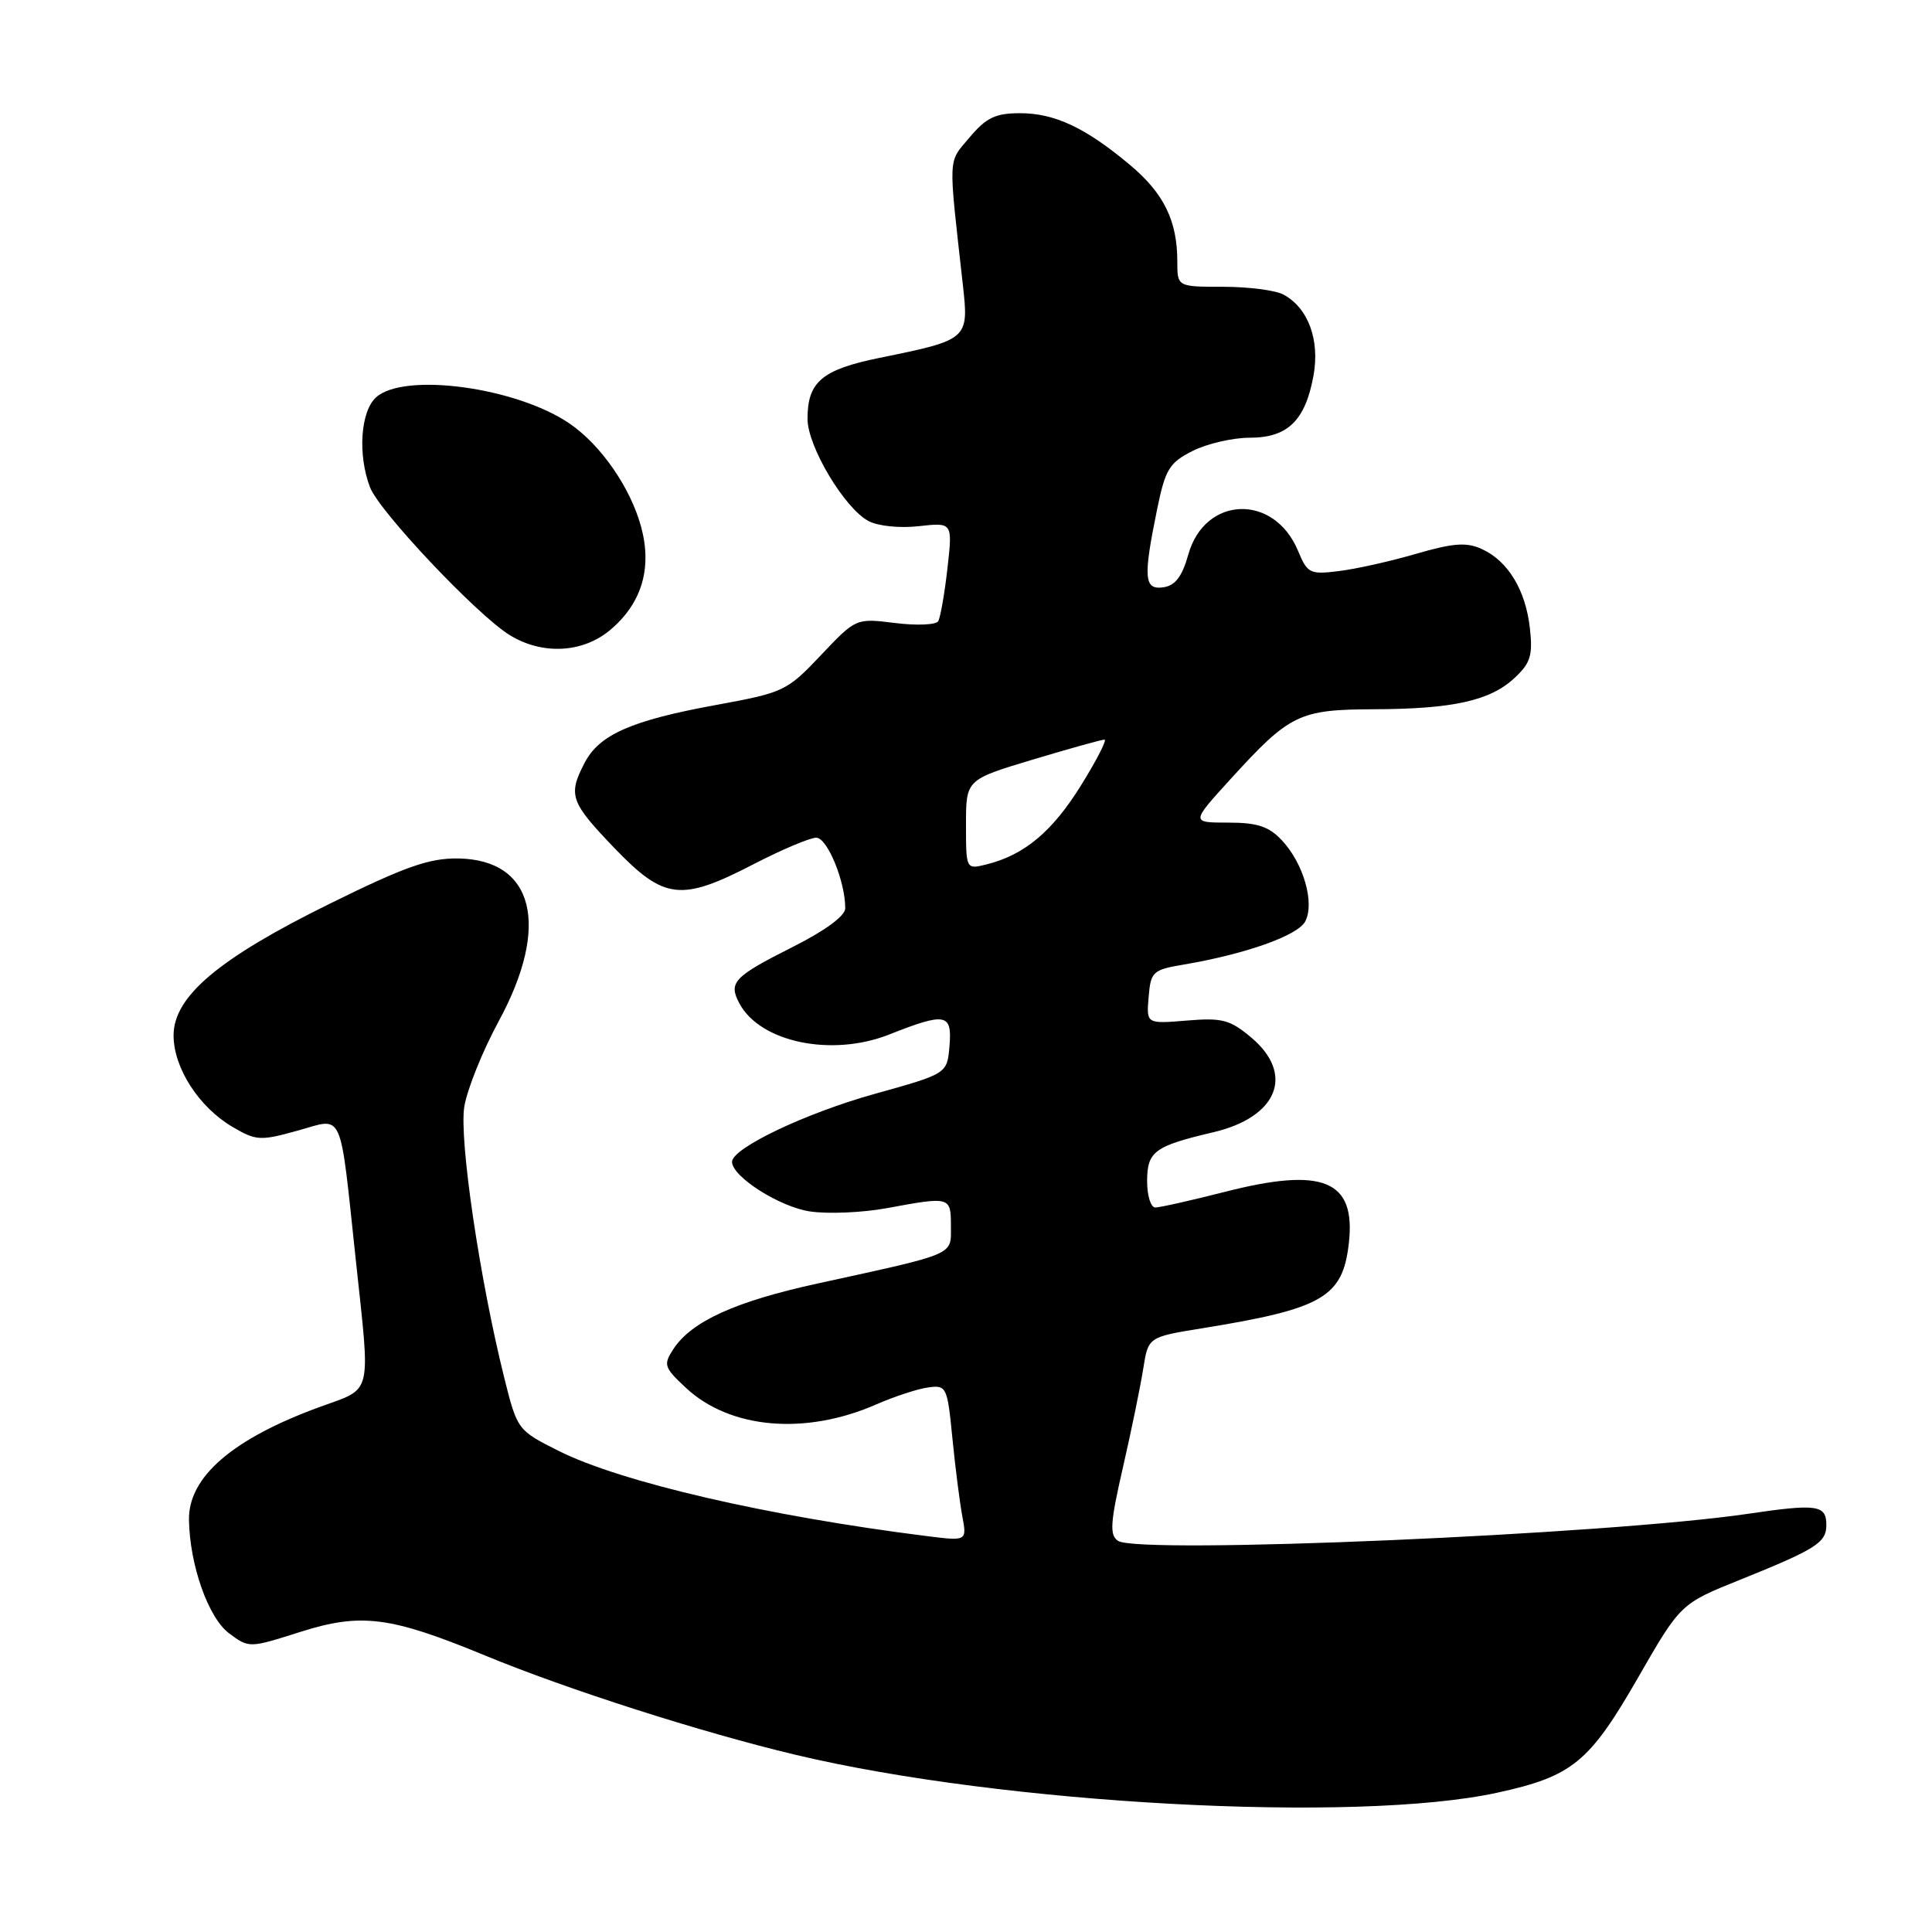 <?xml version="1.0" encoding="UTF-8" standalone="no"?>
<!DOCTYPE svg PUBLIC "-//W3C//DTD SVG 1.1//EN" "http://www.w3.org/Graphics/SVG/1.1/DTD/svg11.dtd" >
<svg xmlns="http://www.w3.org/2000/svg" xmlns:xlink="http://www.w3.org/1999/xlink" version="1.1" viewBox="0 0 256 256">
 <g >
 <path fill="currentColor"
d=" M 198.36 237.55 C 208.33 235.38 210.58 233.55 217.03 222.33 C 222.68 212.50 222.68 212.50 230.59 209.32 C 240.66 205.26 242.00 204.41 242.00 202.07 C 242.00 199.41 240.79 199.23 231.59 200.59 C 212.97 203.34 150.85 206.00 148.14 204.17 C 147.00 203.40 147.11 201.77 148.81 194.37 C 149.93 189.49 151.13 183.62 151.49 181.33 C 152.15 177.16 152.15 177.16 159.32 176.00 C 175.30 173.41 177.92 171.89 178.73 164.72 C 179.67 156.38 175.34 154.59 162.29 157.93 C 157.82 159.07 153.68 160.00 153.08 160.00 C 152.49 160.00 152.00 158.44 152.00 156.54 C 152.00 152.57 152.96 151.86 160.77 150.03 C 169.31 148.02 171.58 142.35 165.80 137.48 C 162.98 135.11 161.94 134.84 157.25 135.23 C 151.90 135.67 151.90 135.67 152.20 132.11 C 152.48 128.74 152.74 128.50 156.91 127.80 C 165.07 126.41 171.94 123.97 172.94 122.11 C 174.24 119.68 172.73 114.40 169.85 111.34 C 168.12 109.50 166.60 109.00 162.73 109.00 C 157.80 109.00 157.80 109.00 163.04 103.25 C 170.90 94.62 172.13 94.02 182.00 93.98 C 192.52 93.95 197.46 92.85 200.69 89.83 C 202.80 87.87 203.12 86.83 202.72 83.26 C 202.16 78.19 199.82 74.33 196.35 72.75 C 194.32 71.82 192.58 71.95 187.65 73.38 C 184.27 74.37 179.66 75.40 177.41 75.67 C 173.57 76.15 173.24 75.98 172.00 73.00 C 168.84 65.36 159.63 65.68 157.45 73.50 C 156.64 76.39 155.73 77.59 154.16 77.82 C 151.59 78.20 151.46 76.57 153.32 67.50 C 154.41 62.17 154.94 61.31 158.03 59.75 C 159.94 58.79 163.34 58.00 165.60 58.00 C 170.62 58.00 172.95 55.74 174.04 49.80 C 174.91 45.04 173.34 40.79 170.06 39.03 C 169.00 38.46 165.40 38.00 162.07 38.00 C 156.00 38.00 156.00 38.00 156.00 34.65 C 156.00 29.24 154.21 25.60 149.70 21.83 C 143.81 16.90 139.75 15.00 135.14 15.00 C 131.91 15.00 130.68 15.59 128.48 18.20 C 125.57 21.66 125.64 20.32 127.58 37.71 C 128.39 44.97 128.33 45.02 116.54 47.42 C 108.91 48.98 107.00 50.59 107.00 55.50 C 107.00 59.14 111.88 67.33 115.08 69.04 C 116.34 69.71 119.23 70.01 121.76 69.72 C 126.23 69.22 126.23 69.22 125.54 75.32 C 125.16 78.68 124.61 81.83 124.31 82.32 C 124.00 82.80 121.43 82.91 118.59 82.55 C 113.42 81.91 113.42 81.91 108.77 86.82 C 104.27 91.58 103.85 91.77 94.84 93.42 C 83.64 95.47 79.39 97.35 77.46 101.09 C 75.24 105.36 75.57 106.28 81.41 112.37 C 88.02 119.24 90.21 119.50 99.87 114.50 C 103.59 112.58 107.32 111.00 108.16 111.00 C 109.62 111.00 112.00 116.78 112.00 120.35 C 112.00 121.36 109.36 123.30 105.07 125.46 C 97.19 129.43 96.49 130.18 97.98 132.97 C 100.74 138.11 110.20 140.08 117.79 137.09 C 125.33 134.11 126.18 134.27 125.81 138.63 C 125.50 142.27 125.50 142.27 115.92 144.94 C 106.72 147.50 97.00 152.14 97.00 153.95 C 97.00 155.91 103.29 159.92 107.32 160.52 C 109.69 160.88 114.27 160.68 117.50 160.09 C 125.93 158.53 126.00 158.55 126.00 162.46 C 126.00 166.39 126.86 166.02 108.29 170.08 C 97.44 172.45 91.64 175.09 89.24 178.74 C 87.87 180.83 87.98 181.18 90.88 183.89 C 96.72 189.34 106.68 190.22 116.09 186.10 C 118.52 185.04 121.62 184.02 123.00 183.84 C 125.41 183.51 125.53 183.76 126.19 190.50 C 126.57 194.35 127.16 199.01 127.50 200.85 C 128.13 204.21 128.13 204.21 122.81 203.54 C 101.74 200.90 82.30 196.40 74.02 192.25 C 68.57 189.51 68.54 189.47 66.80 182.50 C 63.55 169.43 60.83 150.98 61.52 146.65 C 61.89 144.37 63.94 139.26 66.09 135.30 C 72.95 122.66 70.77 113.91 60.72 113.75 C 56.87 113.70 53.71 114.81 43.75 119.72 C 28.98 126.99 23.00 132.03 23.00 137.20 C 23.00 141.51 26.37 146.73 30.84 149.34 C 33.95 151.16 34.51 151.19 39.49 149.80 C 45.61 148.10 44.97 146.67 47.15 167.00 C 49.10 185.21 49.43 183.86 42.42 186.41 C 30.84 190.63 24.96 195.69 25.04 201.38 C 25.13 207.36 27.60 214.36 30.35 216.42 C 33.00 218.39 33.02 218.39 39.75 216.25 C 47.83 213.68 51.68 214.17 64.22 219.34 C 75.18 223.87 92.94 229.55 105.41 232.52 C 132.92 239.08 179.68 241.61 198.36 237.55 Z  M 80.86 83.47 C 85.03 79.96 86.43 75.30 84.96 69.84 C 83.56 64.65 79.64 58.97 75.48 56.13 C 68.45 51.31 53.54 49.29 49.83 52.65 C 47.77 54.52 47.38 60.25 49.03 64.57 C 50.23 67.74 63.17 81.44 67.50 84.13 C 71.82 86.81 77.20 86.55 80.86 83.47 Z  M 128.00 109.26 C 128.00 103.31 128.00 103.31 136.85 100.65 C 141.71 99.19 145.99 98.00 146.35 98.00 C 146.71 98.00 145.32 100.72 143.25 104.05 C 139.45 110.18 135.75 113.28 130.75 114.53 C 128.00 115.22 128.00 115.22 128.00 109.26 Z "/>
</g>
</svg>